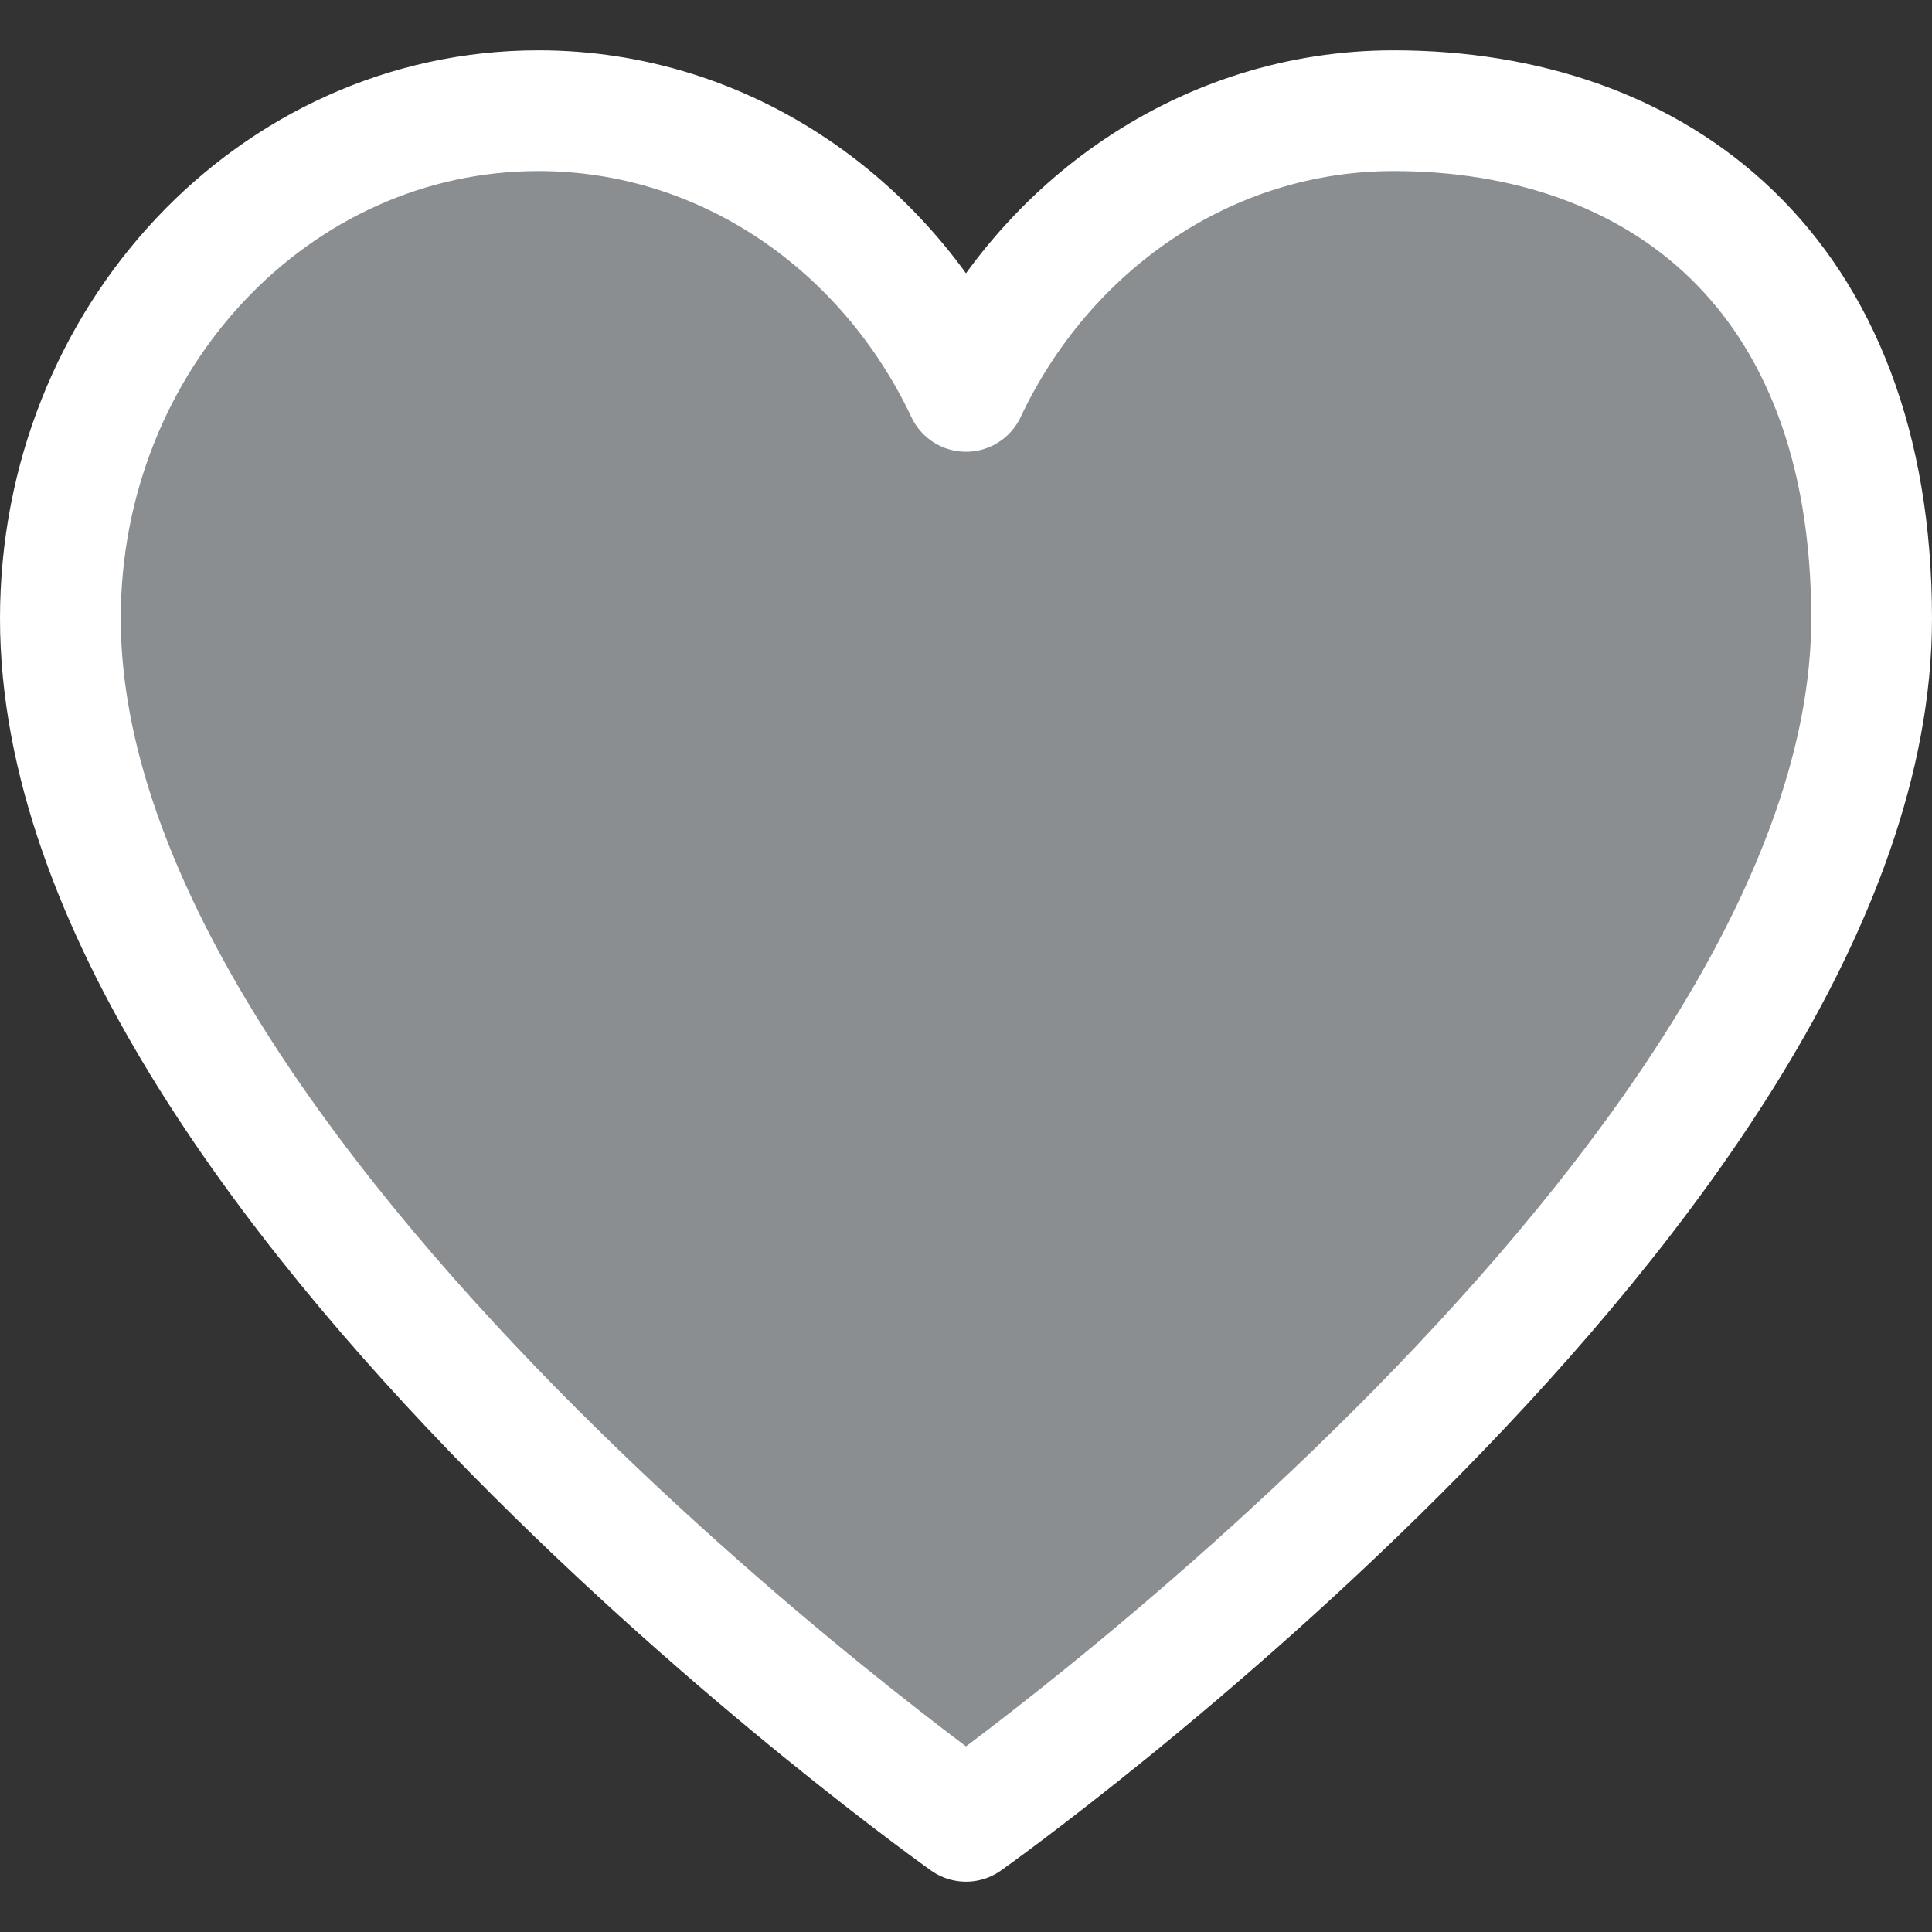 <svg width="24" height="24" viewBox="0 0 24 24" fill="none" xmlns="http://www.w3.org/2000/svg">
<rect x="0" y="0" width="24" height="24" fill="#333333" stroke="none"/>
<path d="M6.688 1.375C3.409 1.375 0.75 4.2 0.75 7.684C0.75 14.656 12 22.625 12 22.625C12 22.625 23.25 14.656 23.25 7.684C23.25 3.368 20.591 1.375 17.312 1.375C14.988 1.375 12.975 2.795 12 4.862C11.025 2.795 9.012 1.375 6.688 1.375Z" fill="#C2C8CB" fill-opacity="0.61" stroke="white" stroke-width="1.5" stroke-linecap="round" stroke-linejoin="round"/>
</svg>
